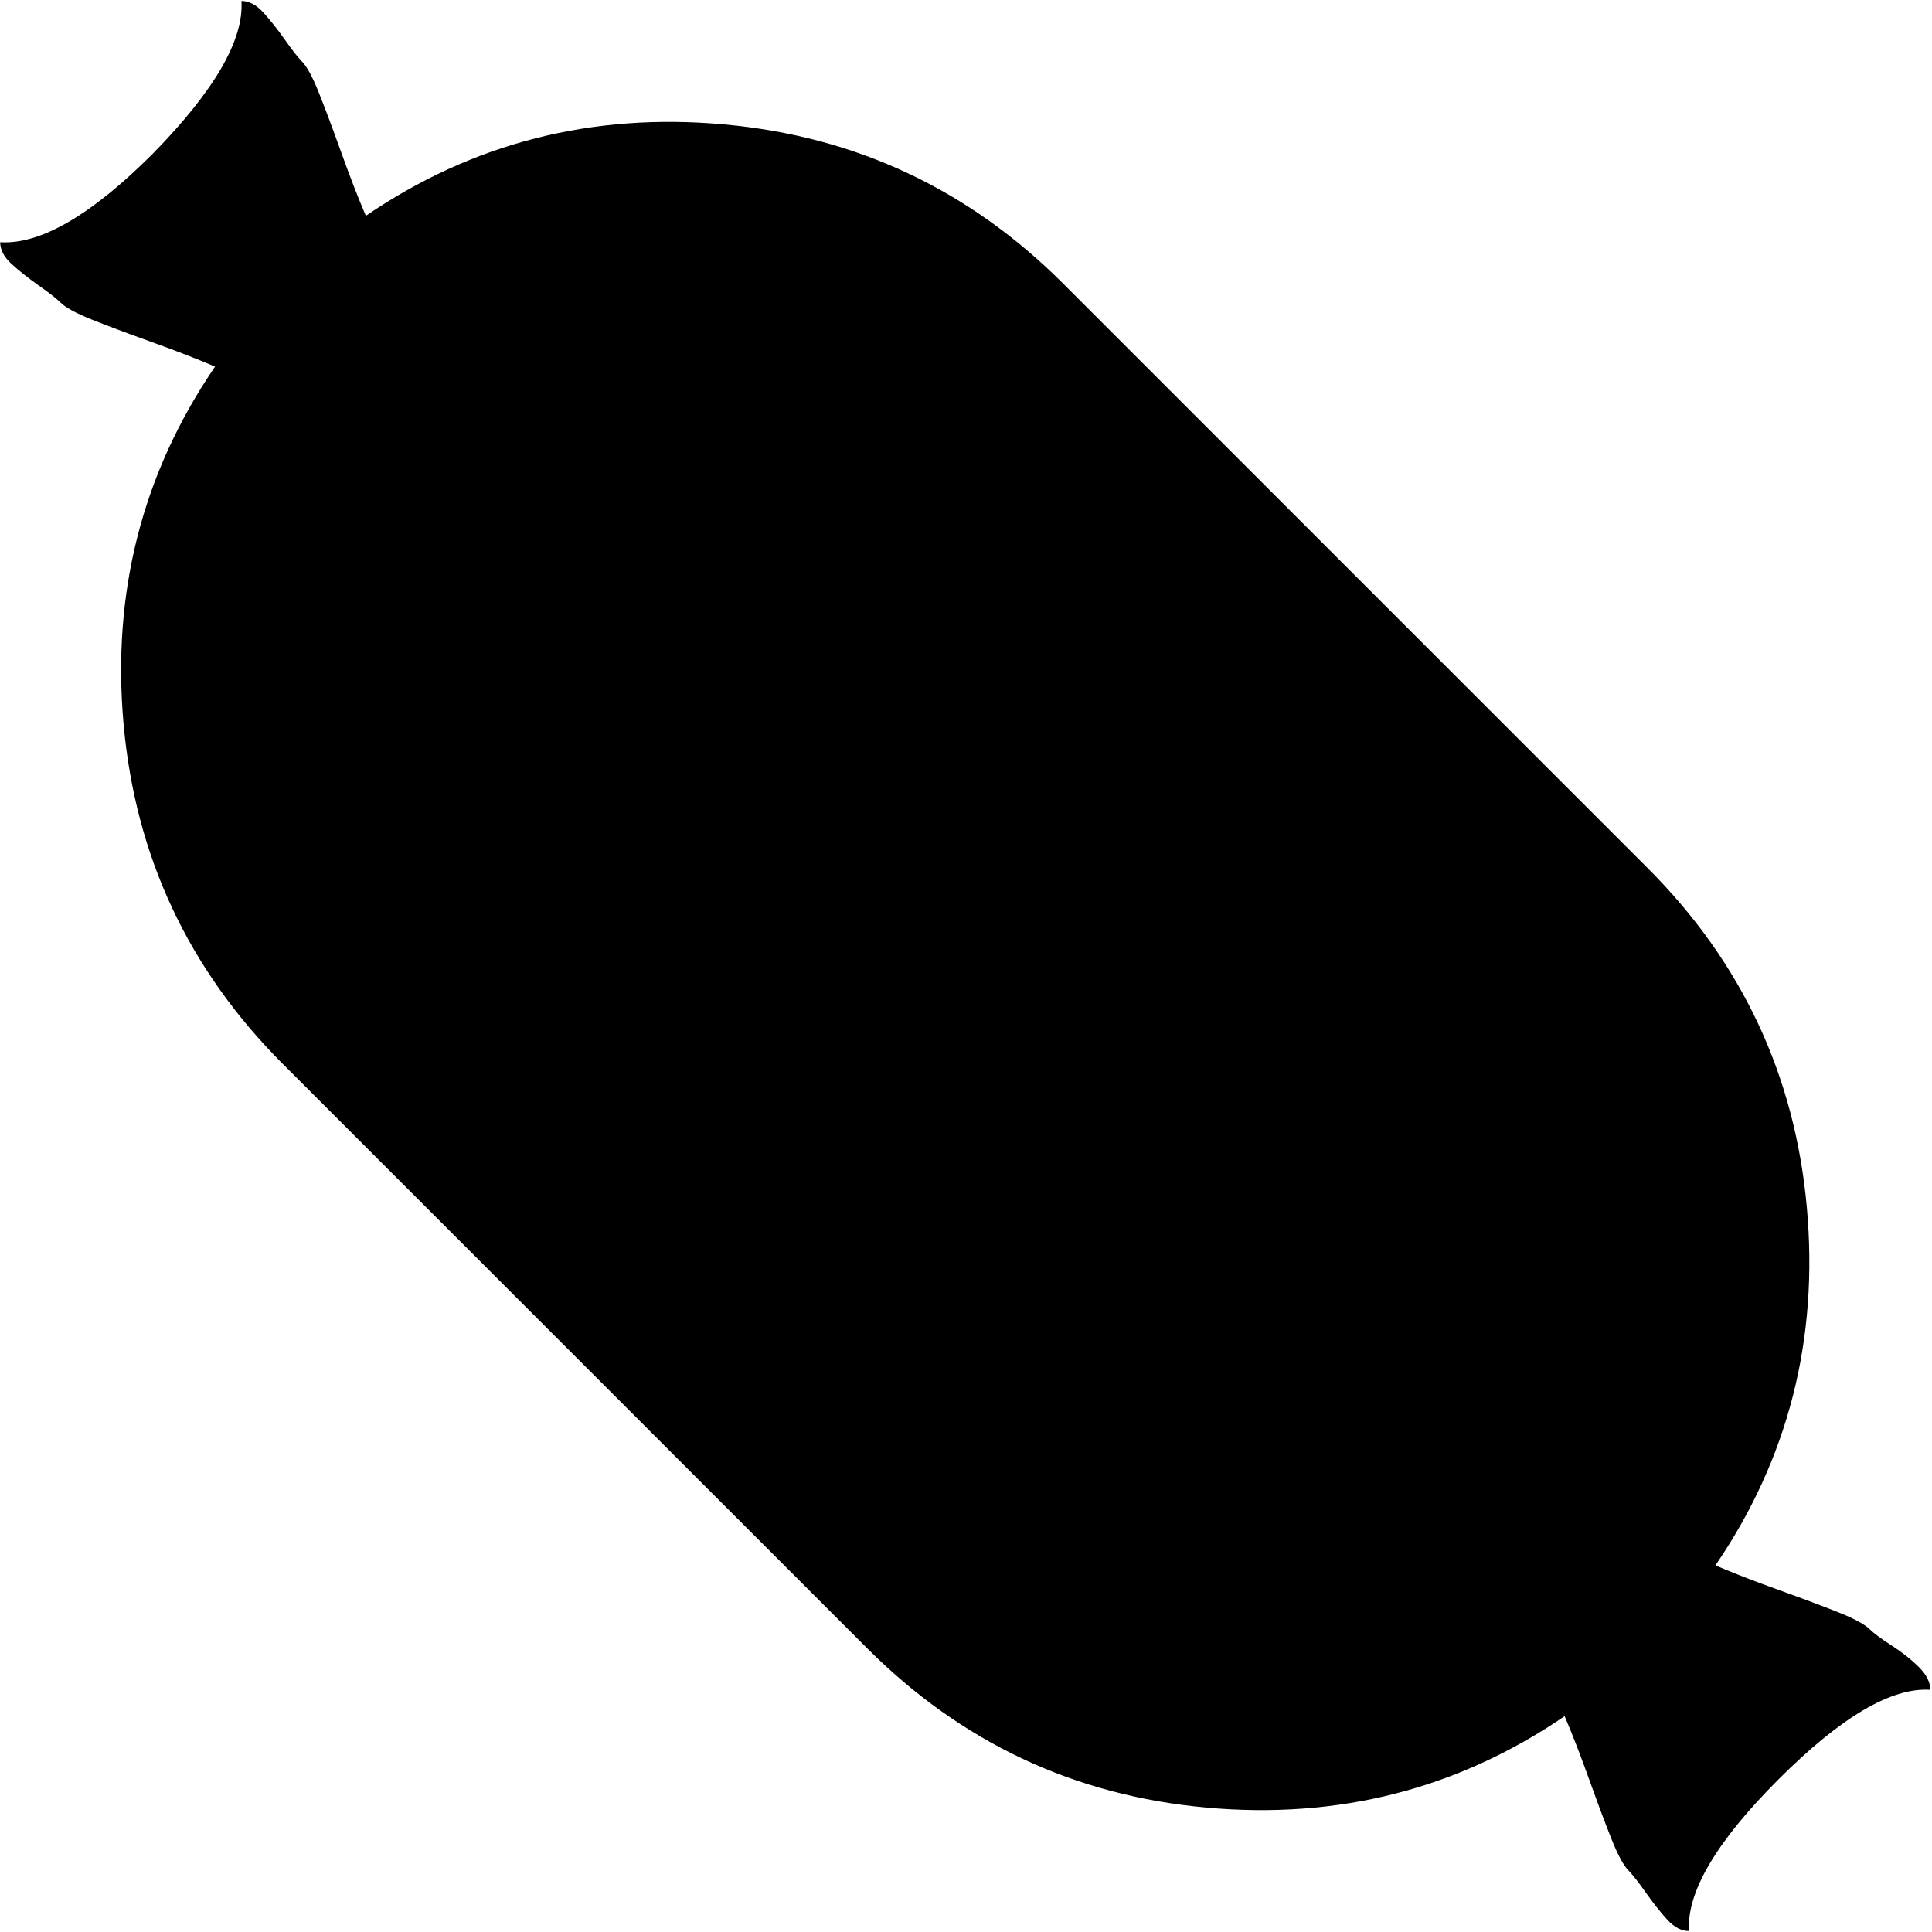 <svg xmlns="http://www.w3.org/2000/svg" width="3em" height="3em" viewBox="0 0 1025 1024"><path fill="currentColor" d="M943.593 943.5q-49.5 49.5-47.5 80.5q-6 0-11.5-6t-11.5-14.5t-9-11.5q-4-4-9-16.5t-12-32t-13-33.5q-85 58-190 48.5t-180-84.5l-310-310q-75-75-84.5-180t48.5-190q-14-6-33.5-13t-32-12t-16.5-9q-3-3-11.5-9t-14.5-11.5t-6-11.5q32 2 81-47q49-50 47-81q6 0 11.5 6t11.5 14.5t9 11.5q4 4 9 16.5t12 32t13 33.5q85-58 190-48.5t180 84.5l310 310q75 75 84.5 180t-48.5 190q14 6 33.5 13t32 12t16.5 9q3 3 11.5 8.5t14.5 11.5t6 12q-31-2-80.5 47.5"/></svg>